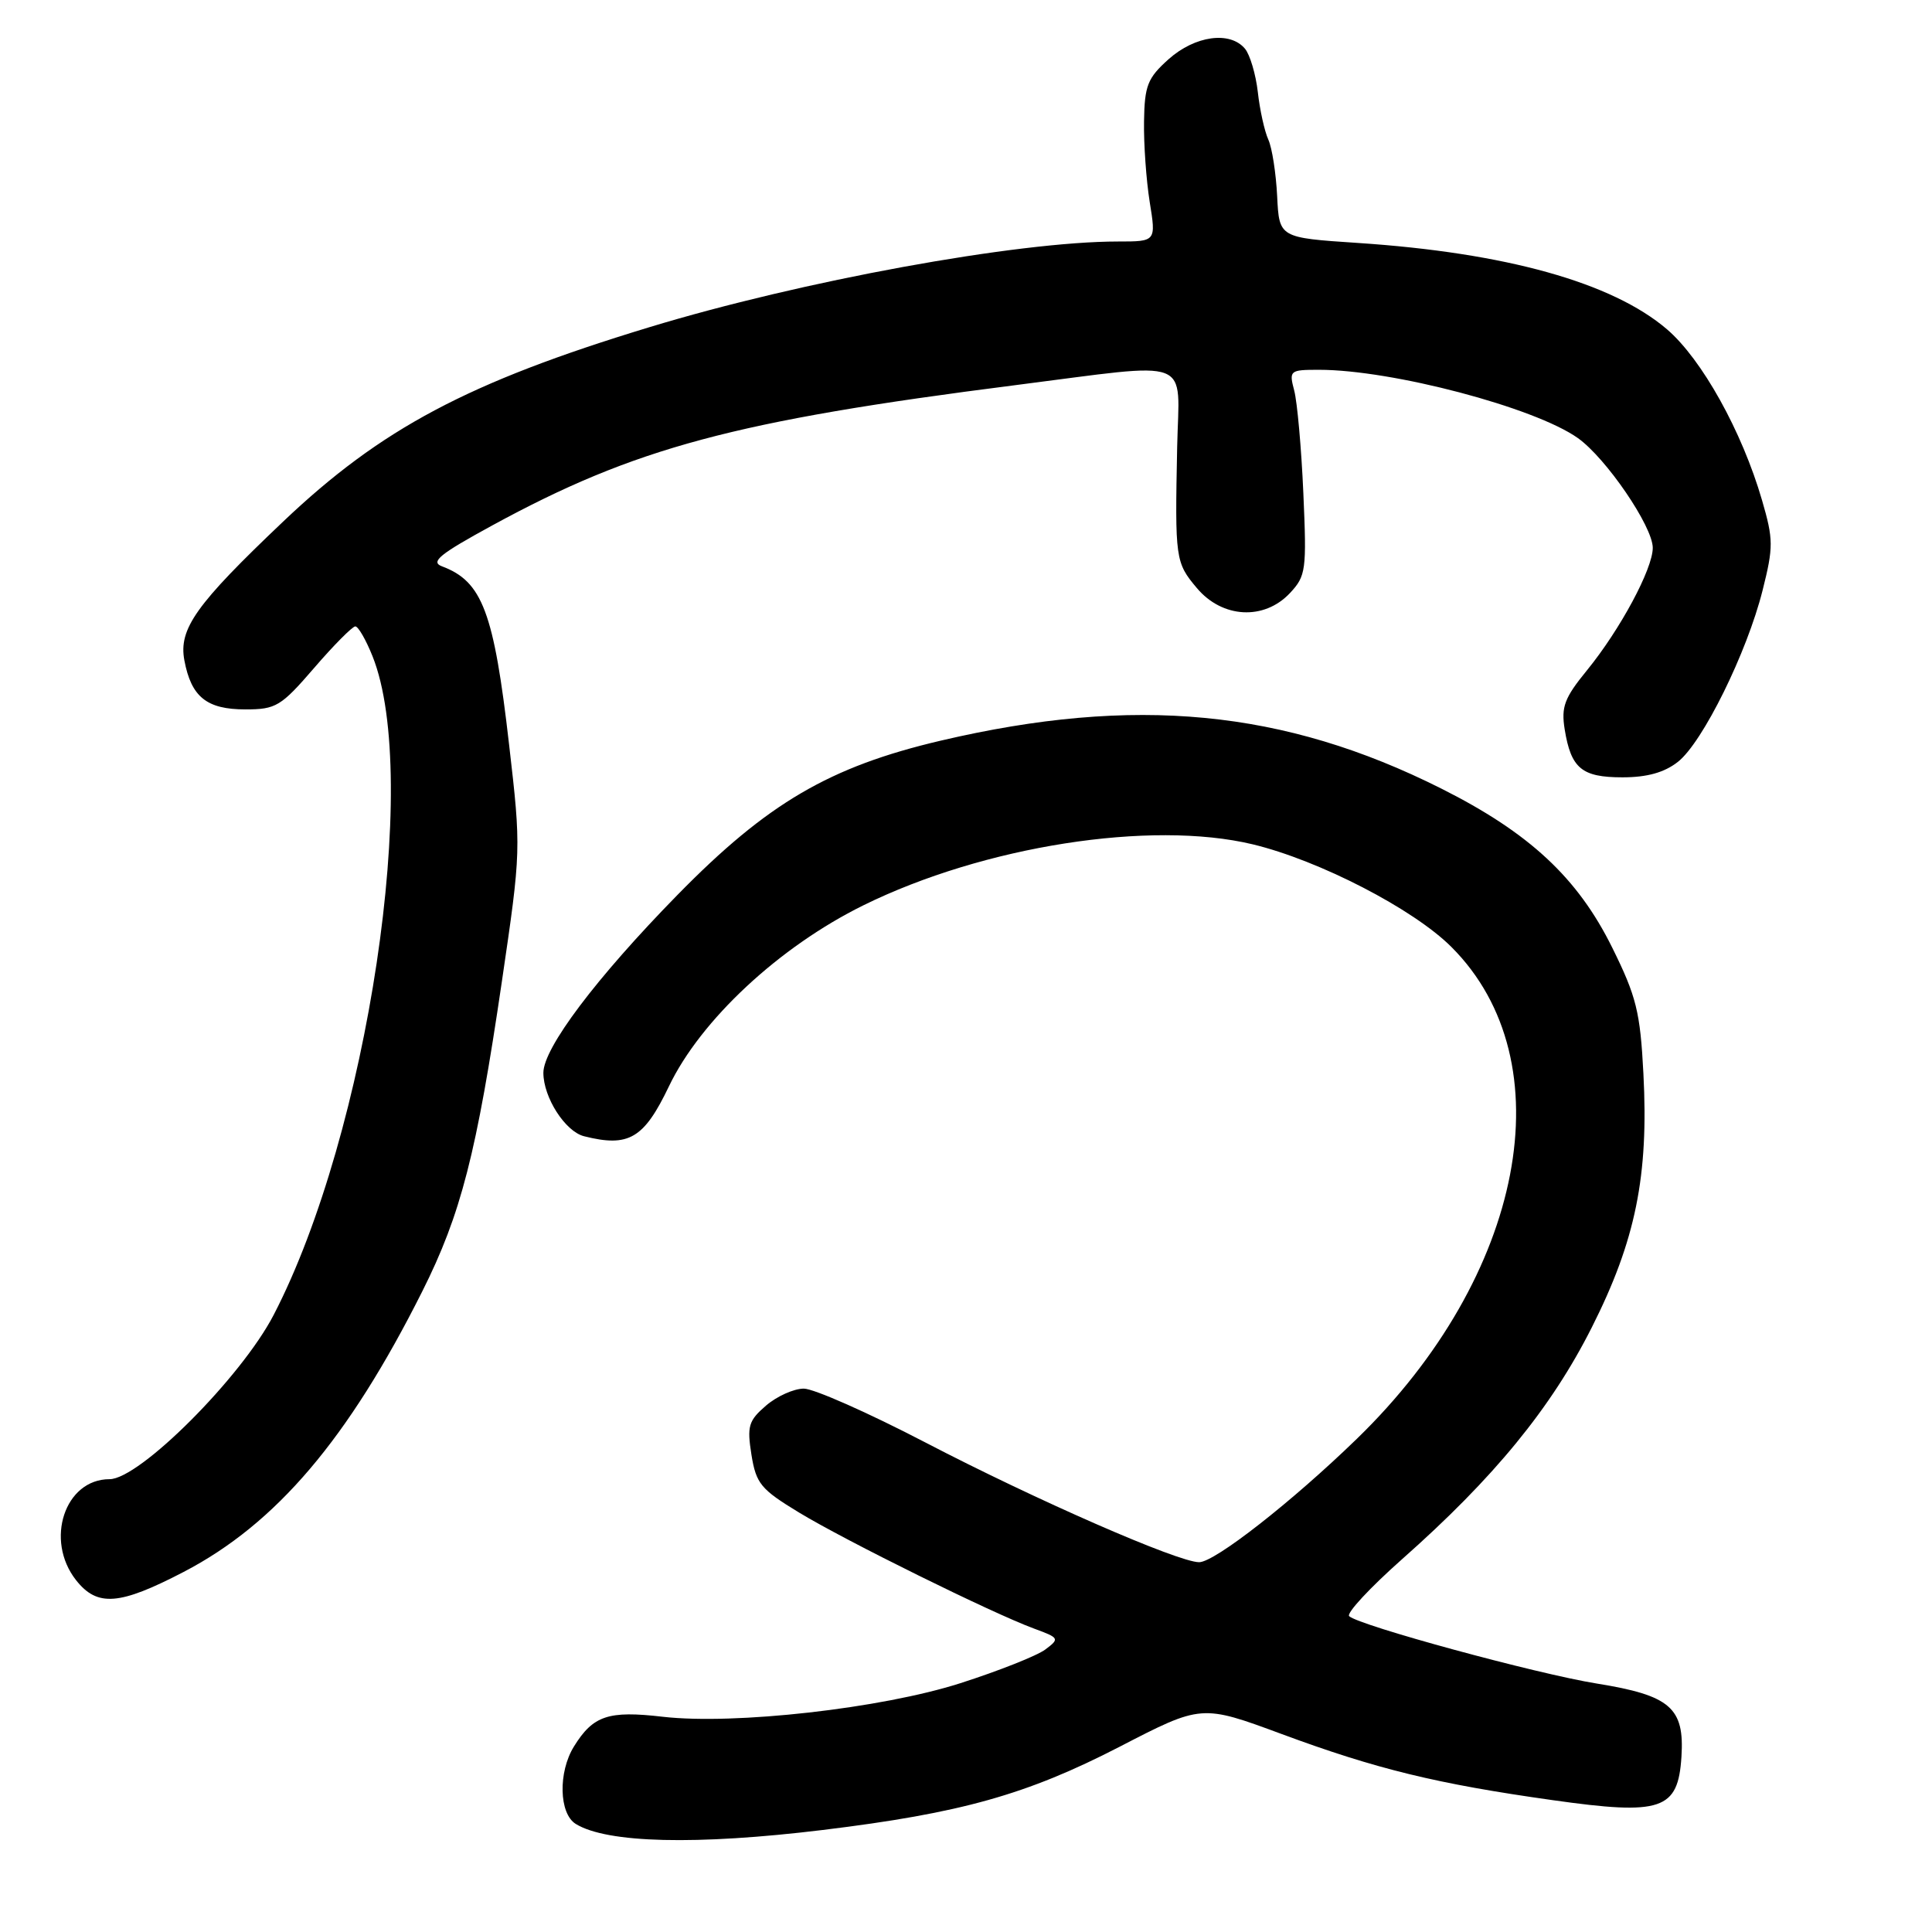 <?xml version="1.0" encoding="UTF-8" standalone="no"?>
<!DOCTYPE svg PUBLIC "-//W3C//DTD SVG 1.1//EN" "http://www.w3.org/Graphics/SVG/1.1/DTD/svg11.dtd" >
<svg xmlns="http://www.w3.org/2000/svg" xmlns:xlink="http://www.w3.org/1999/xlink" version="1.1" viewBox="0 0 256 256">
 <g >
 <path fill="currentColor"
d=" M 109.03 242.48 C 127.32 240.25 136.03 237.81 148.36 231.45 C 159.21 225.84 159.21 225.84 169.86 229.78 C 182.36 234.41 190.39 236.37 205.74 238.53 C 220.17 240.57 222.35 239.83 222.80 232.79 C 223.22 226.29 221.33 224.65 211.59 223.08 C 203.58 221.79 180.06 215.38 178.77 214.15 C 178.38 213.76 181.53 210.37 185.77 206.61 C 197.95 195.84 205.54 186.57 210.92 175.89 C 216.73 164.38 218.47 155.80 217.76 142.26 C 217.34 134.09 216.83 132.03 213.62 125.55 C 209.05 116.31 202.65 110.35 190.98 104.49 C 170.12 94.01 150.33 92.12 124.65 98.14 C 109.91 101.60 101.68 106.42 89.76 118.59 C 78.99 129.59 72.00 138.87 72.00 142.15 C 72.00 145.42 74.90 149.94 77.40 150.56 C 83.32 152.05 85.32 150.87 88.63 143.96 C 92.83 135.16 103.28 125.44 114.40 119.96 C 130.35 112.10 152.49 108.64 166.00 111.88 C 174.80 114.00 187.30 120.45 192.33 125.49 C 207.49 140.65 202.03 169.06 179.81 190.63 C 171.21 198.98 160.96 207.00 158.89 207.00 C 156.11 207.00 137.27 198.76 122.59 191.12 C 115.06 187.20 107.83 184.00 106.51 184.00 C 105.19 184.00 102.94 185.01 101.50 186.25 C 99.18 188.25 98.97 188.97 99.57 192.76 C 100.19 196.60 100.81 197.34 105.88 200.42 C 112.06 204.17 131.48 213.76 137.00 215.79 C 140.37 217.03 140.43 217.13 138.52 218.56 C 137.44 219.38 132.37 221.39 127.26 223.03 C 116.80 226.38 97.33 228.57 87.82 227.48 C 80.60 226.64 78.59 227.32 76.05 231.42 C 73.94 234.83 74.07 240.31 76.29 241.68 C 80.42 244.23 92.26 244.52 109.03 242.48 Z  M 24.35 208.28 C 36.60 201.90 46.14 190.67 55.96 171.10 C 61.08 160.90 63.16 152.80 66.50 130.06 C 69.05 112.70 69.06 112.54 67.46 98.69 C 65.44 81.08 63.91 77.04 58.56 75.04 C 56.99 74.45 58.26 73.42 65.23 69.62 C 84.13 59.32 97.35 55.77 134.50 51.04 C 158.50 47.99 156.23 47.12 155.98 59.25 C 155.68 74.06 155.74 74.54 158.59 77.92 C 161.96 81.93 167.50 82.23 170.92 78.59 C 173.05 76.31 173.15 75.57 172.70 65.34 C 172.44 59.38 171.89 53.26 171.49 51.75 C 170.79 49.09 170.89 49.00 174.77 49.00 C 184.45 49.00 203.37 53.99 209.08 58.05 C 212.83 60.72 219.00 69.77 219.00 72.59 C 219.00 75.39 214.67 83.44 210.28 88.82 C 207.29 92.48 206.85 93.66 207.33 96.65 C 208.17 101.82 209.59 103.00 214.99 103.00 C 218.25 103.00 220.54 102.36 222.33 100.95 C 225.61 98.38 231.48 86.47 233.55 78.23 C 235.00 72.47 234.99 71.48 233.48 66.29 C 230.83 57.16 225.50 47.59 220.88 43.63 C 213.63 37.43 199.53 33.49 179.90 32.19 C 169.50 31.50 169.50 31.50 169.23 26.00 C 169.08 22.98 168.56 19.60 168.06 18.50 C 167.56 17.40 166.93 14.57 166.67 12.21 C 166.40 9.85 165.63 7.26 164.97 6.46 C 162.99 4.08 158.35 4.72 154.85 7.84 C 152.06 10.34 151.66 11.33 151.59 16.09 C 151.54 19.07 151.88 23.86 152.34 26.75 C 153.19 32.00 153.19 32.00 148.15 32.00 C 134.76 32.00 106.20 37.22 86.00 43.37 C 62.04 50.65 50.50 56.78 37.51 69.12 C 25.95 80.10 23.65 83.33 24.43 87.50 C 25.34 92.35 27.39 94.00 32.51 94.00 C 36.57 94.00 37.23 93.60 41.63 88.50 C 44.24 85.47 46.70 83.00 47.08 83.00 C 47.47 83.00 48.49 84.78 49.36 86.95 C 55.81 103.06 48.74 150.16 36.27 174.22 C 31.98 182.50 18.49 196.00 14.51 196.00 C 8.59 196.00 5.91 204.07 10.07 209.37 C 12.89 212.95 15.82 212.72 24.35 208.28 Z "/>
</g>
</svg>